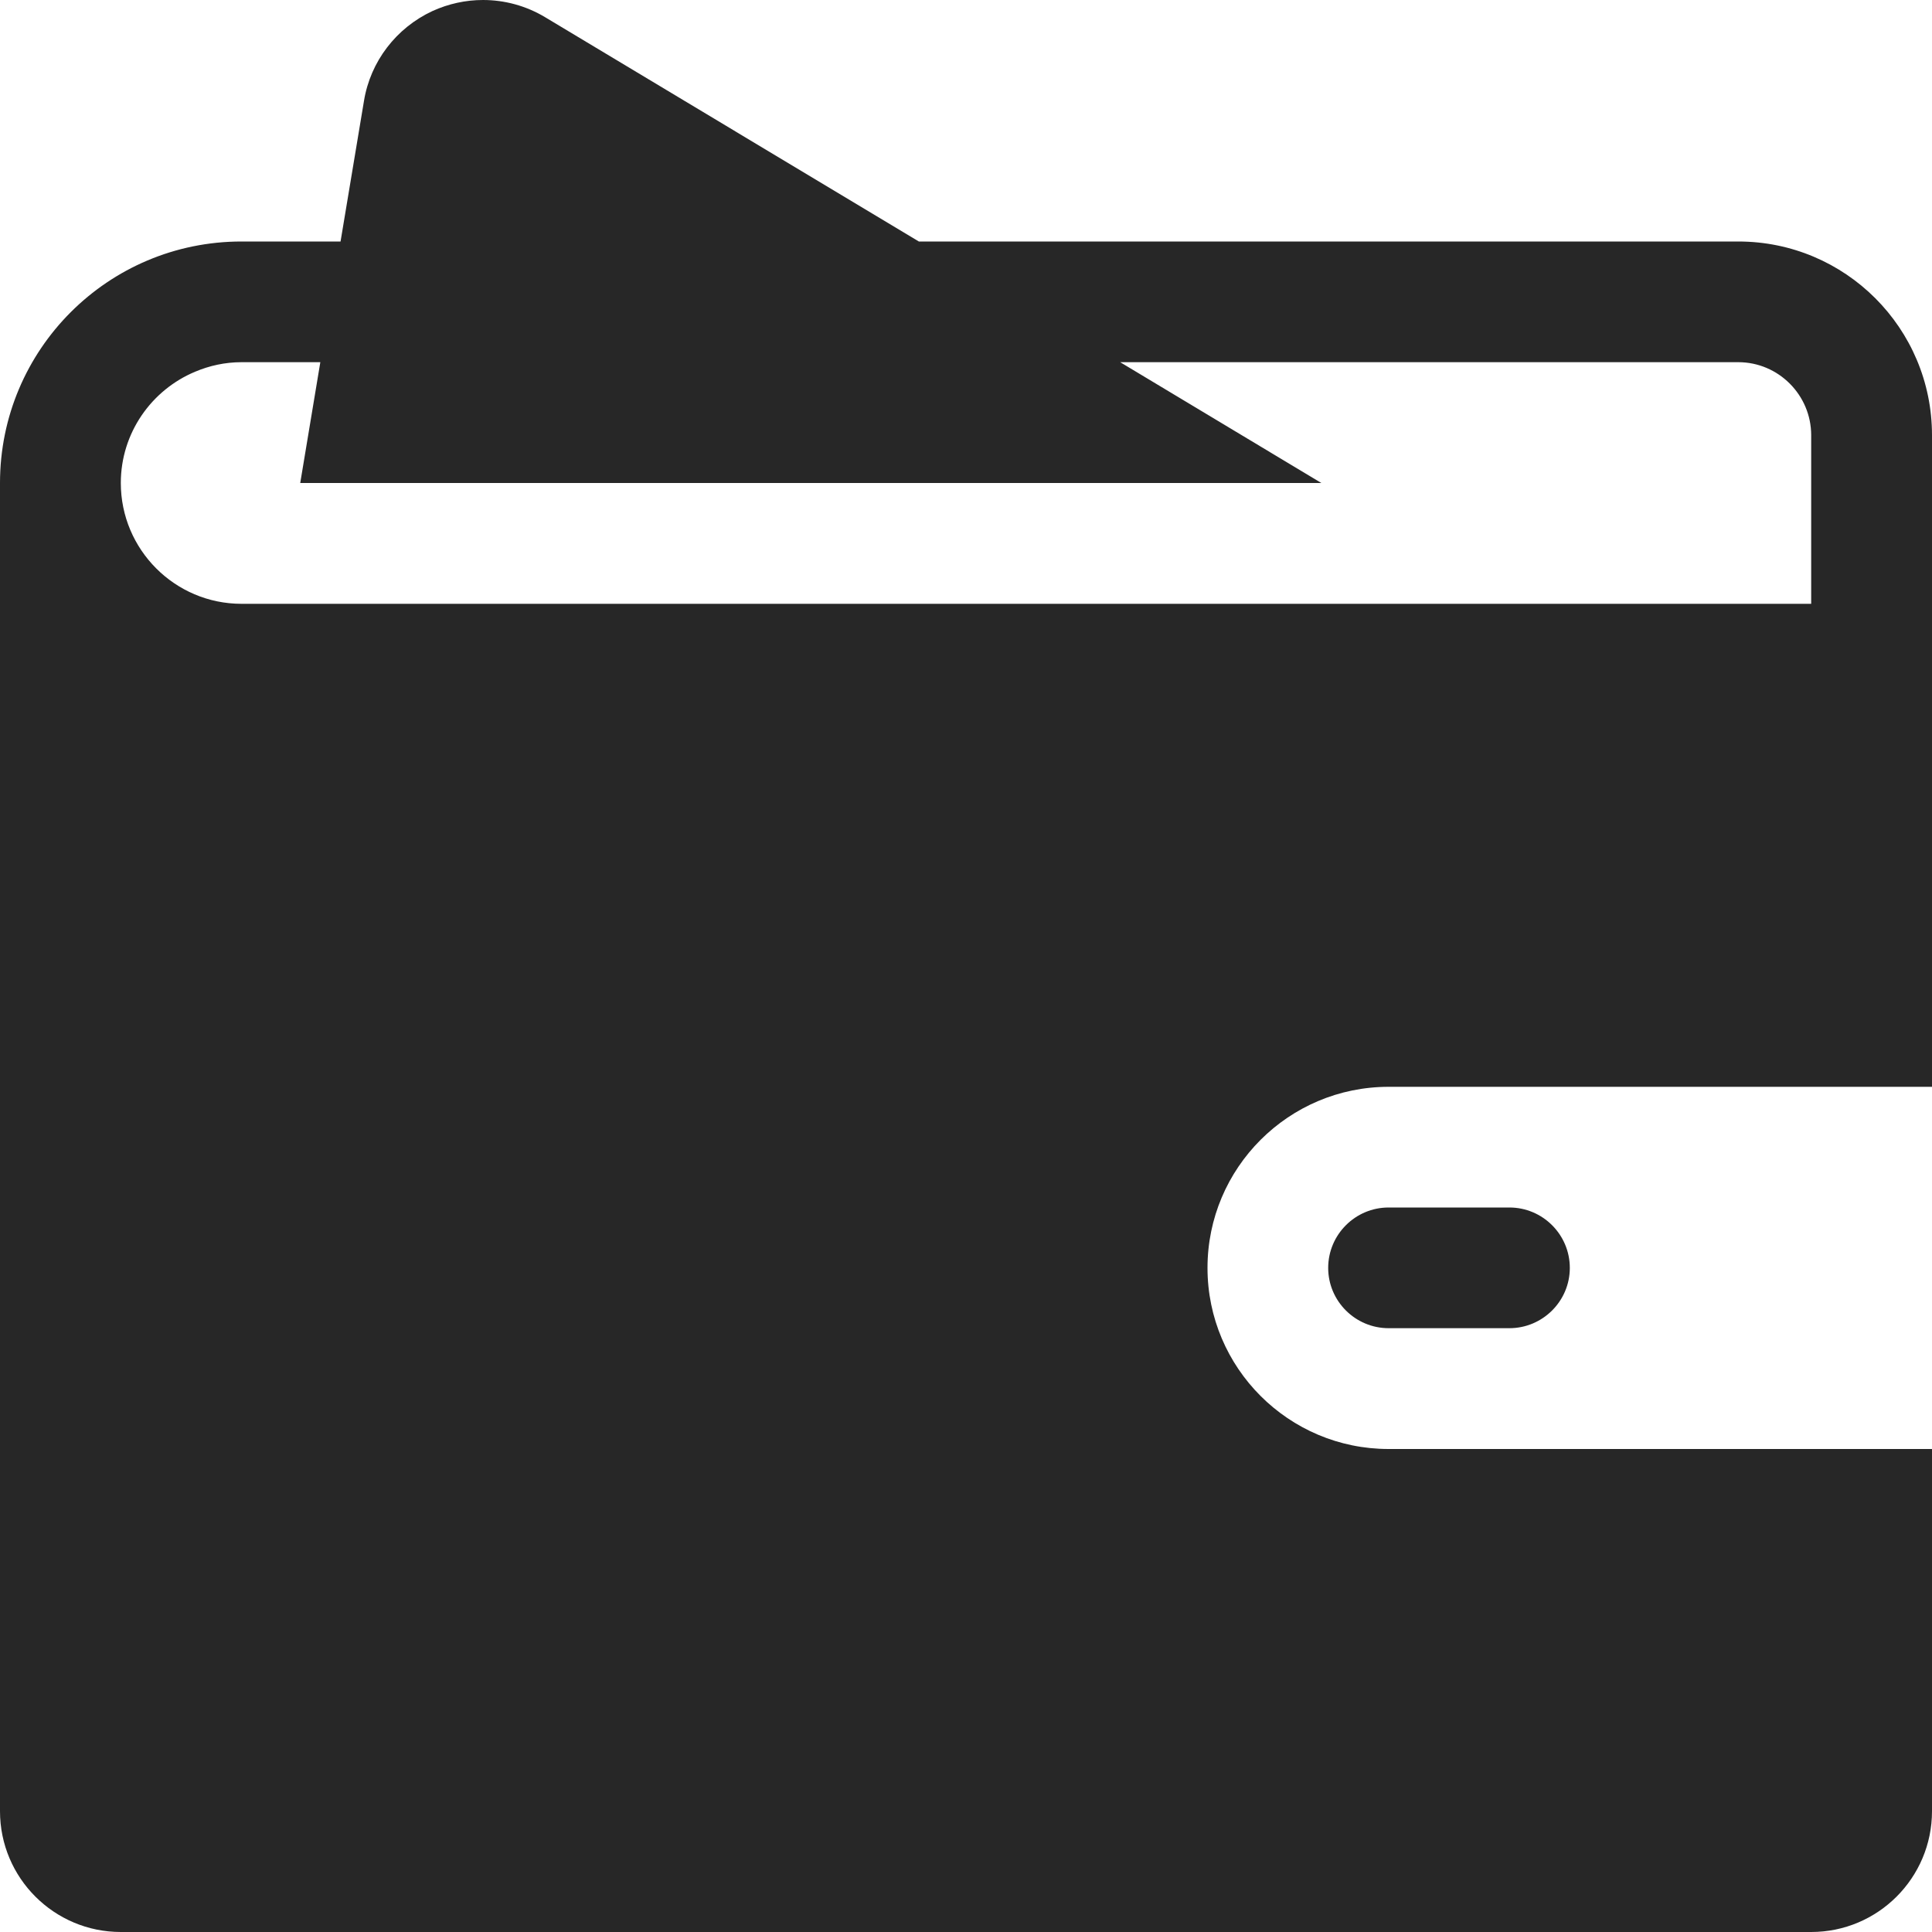 <svg width="15" height="15" viewBox="0 0 15 15" fill="none" xmlns="http://www.w3.org/2000/svg">
<path d="M15 3.379C15 2.548 14.327 1.875 13.496 1.875H7.134L4.233 0.134C4.085 0.045 3.918 0 3.75 0C3.616 0 3.482 0.029 3.357 0.086C3.076 0.217 2.876 0.477 2.826 0.783L2.644 1.875H1.875C0.839 1.875 0 2.714 0 3.75V14.062C0 14.58 0.42 15 0.938 15H14.062C14.58 15 15 14.58 15 14.062V11.25H10.781C10.005 11.25 9.375 10.62 9.375 9.844C9.375 9.068 10.005 8.438 10.781 8.438H15V3.379ZM14.062 4.678V4.688H1.875C1.358 4.688 0.938 4.267 0.938 3.75C0.938 3.361 1.177 3.027 1.515 2.886C1.626 2.839 1.748 2.812 1.875 2.812H2.487L2.331 3.75H10.259L8.697 2.812H13.496C13.808 2.812 14.062 3.067 14.062 3.379V4.678Z" fill="#272727"/>
<path d="M11.719 10.312H10.781C10.523 10.312 10.312 10.102 10.312 9.844C10.312 9.585 10.523 9.375 10.781 9.375H11.719C11.977 9.375 12.188 9.585 12.188 9.844C12.188 10.102 11.977 10.312 11.719 10.312Z" fill="#272727"/>
</svg>
